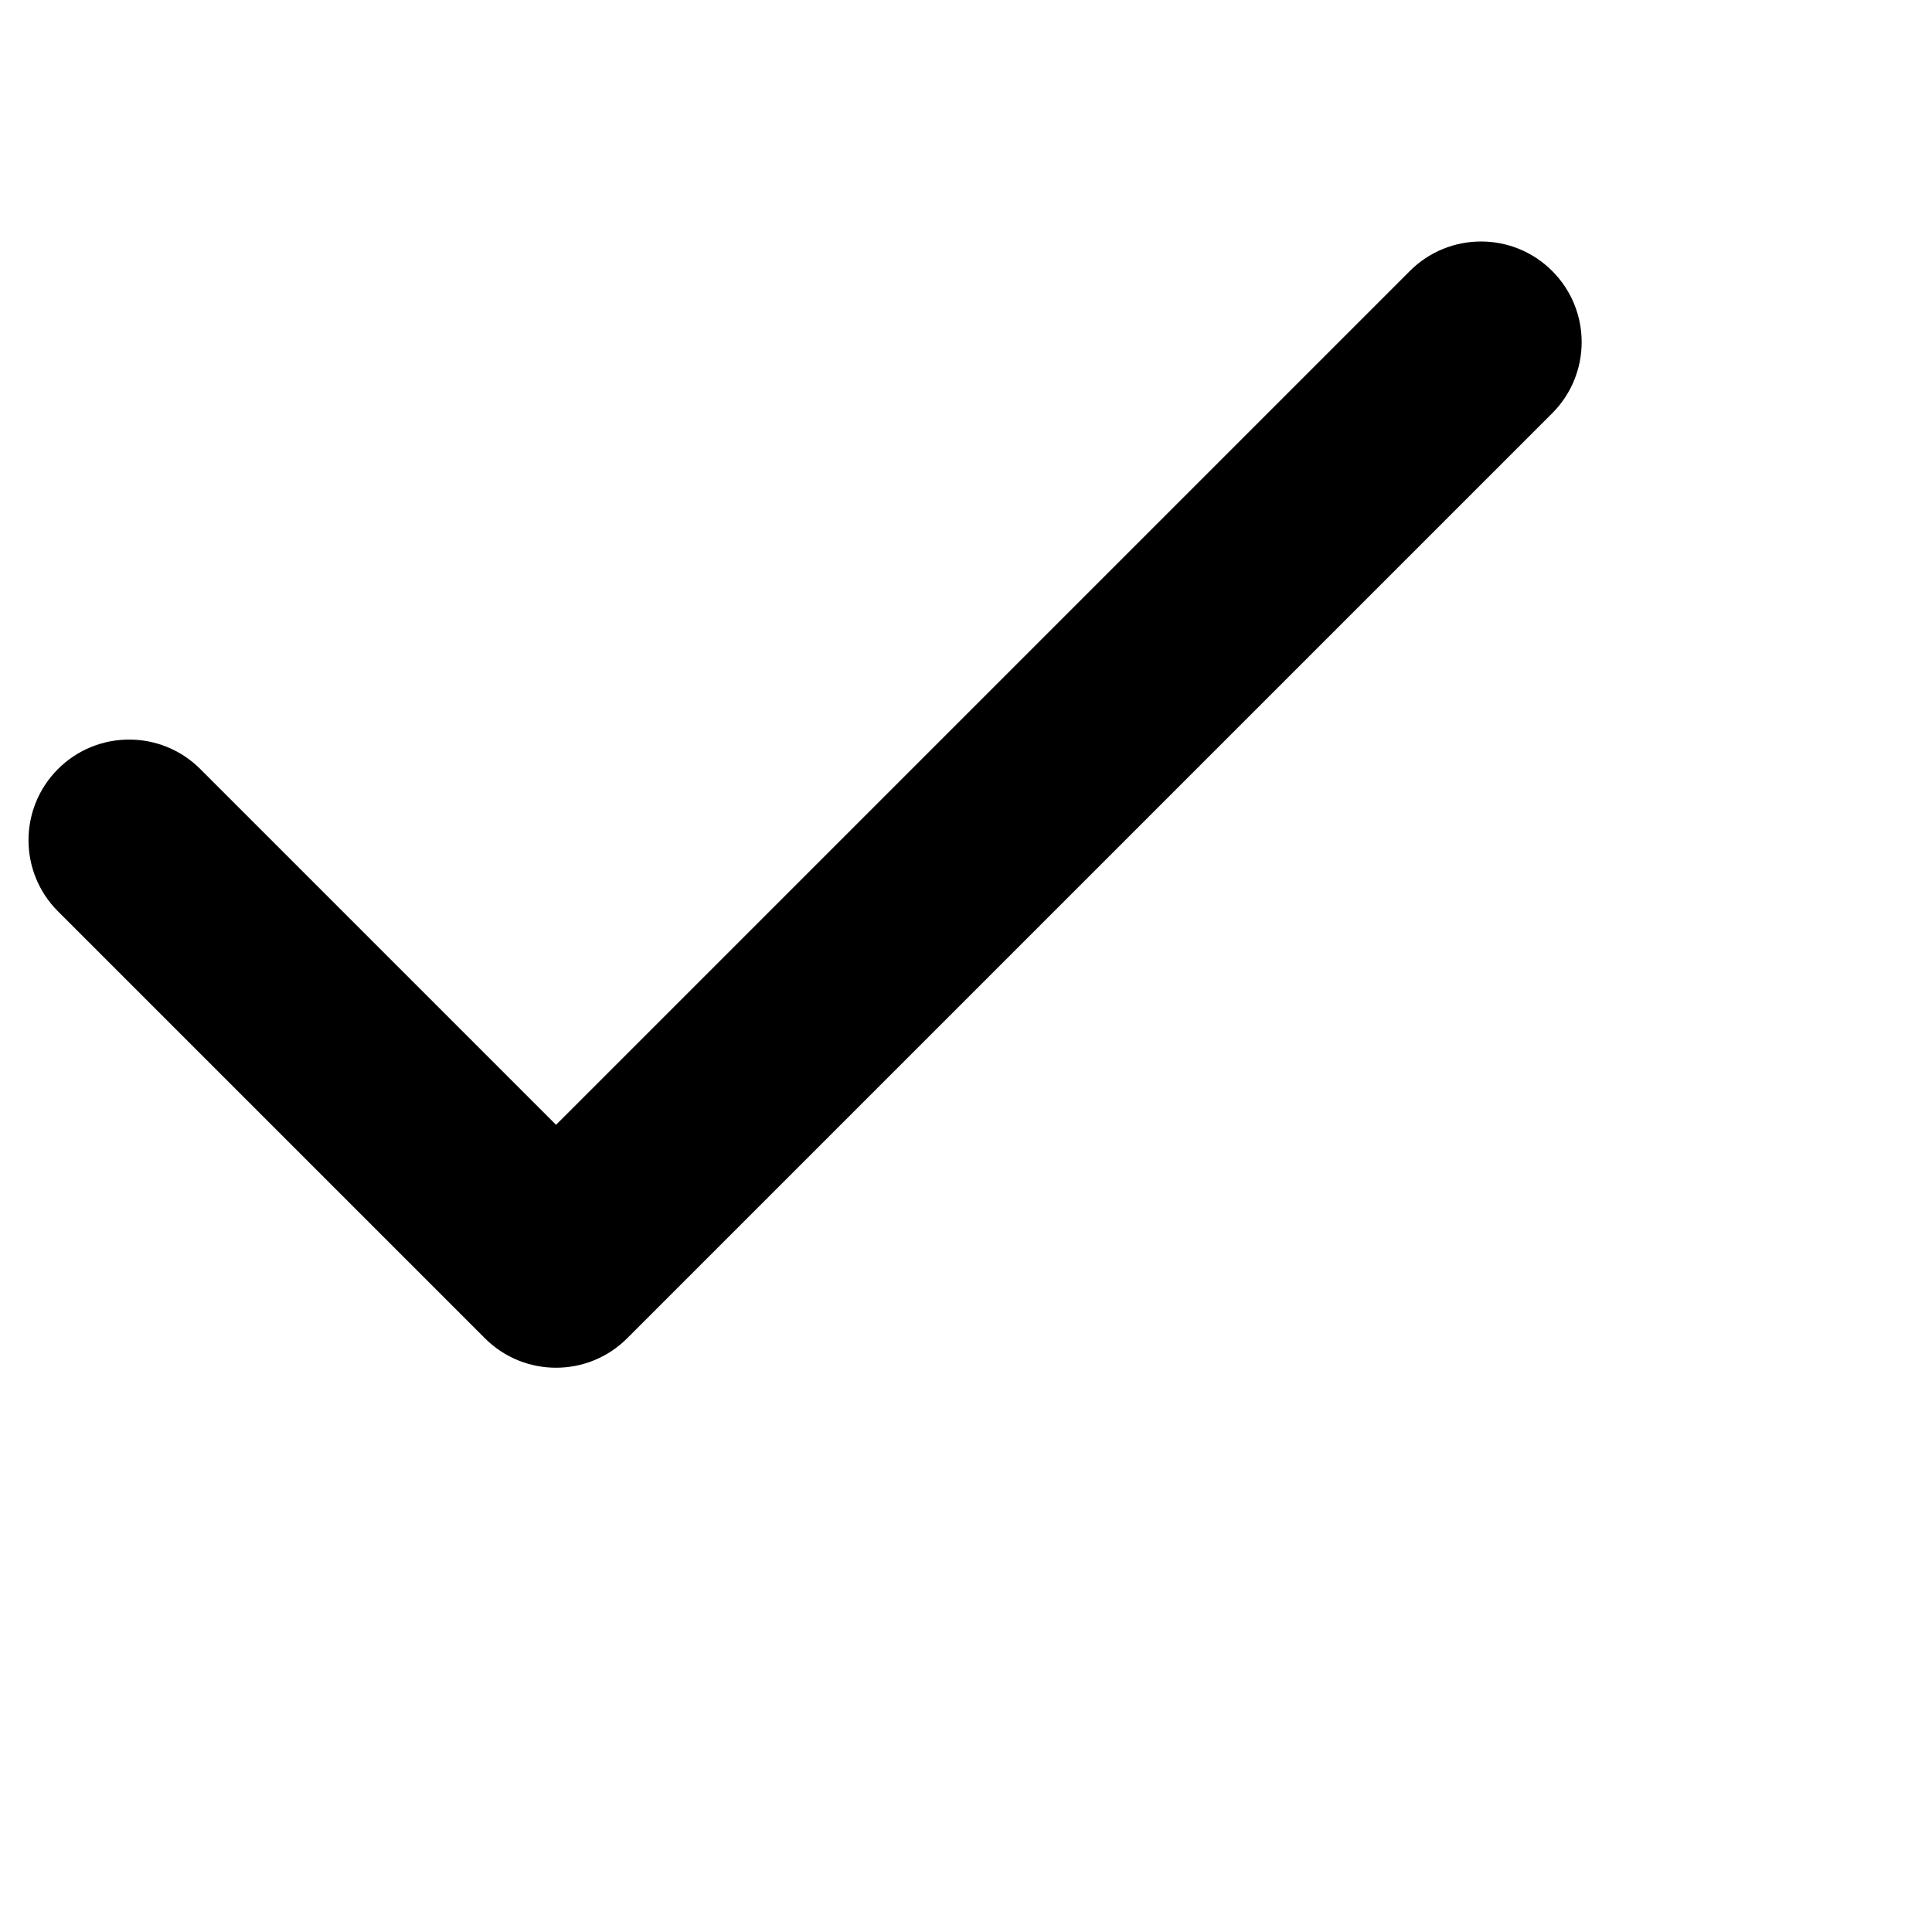 <svg viewBox="0 0 2304 2304" xmlns="http://www.w3.org/2000/svg" height="24pt" width="24pt">
    <path d="M578.262 1595.938c46.86 46.86 122.842 46.863 169.705 0L1851.054 492.853c46.869-46.869 46.863-122.843 0-169.706-46.86-46.86-122.843-46.863-169.706 0L663.114 1341.38 238.855 917.12c-46.86-46.86-122.847-46.867-169.71-.004-46.86 46.86-46.861 122.845.004 169.71l509.108 509.108.005.004z" fill-rule="evenodd"/>
</svg>
